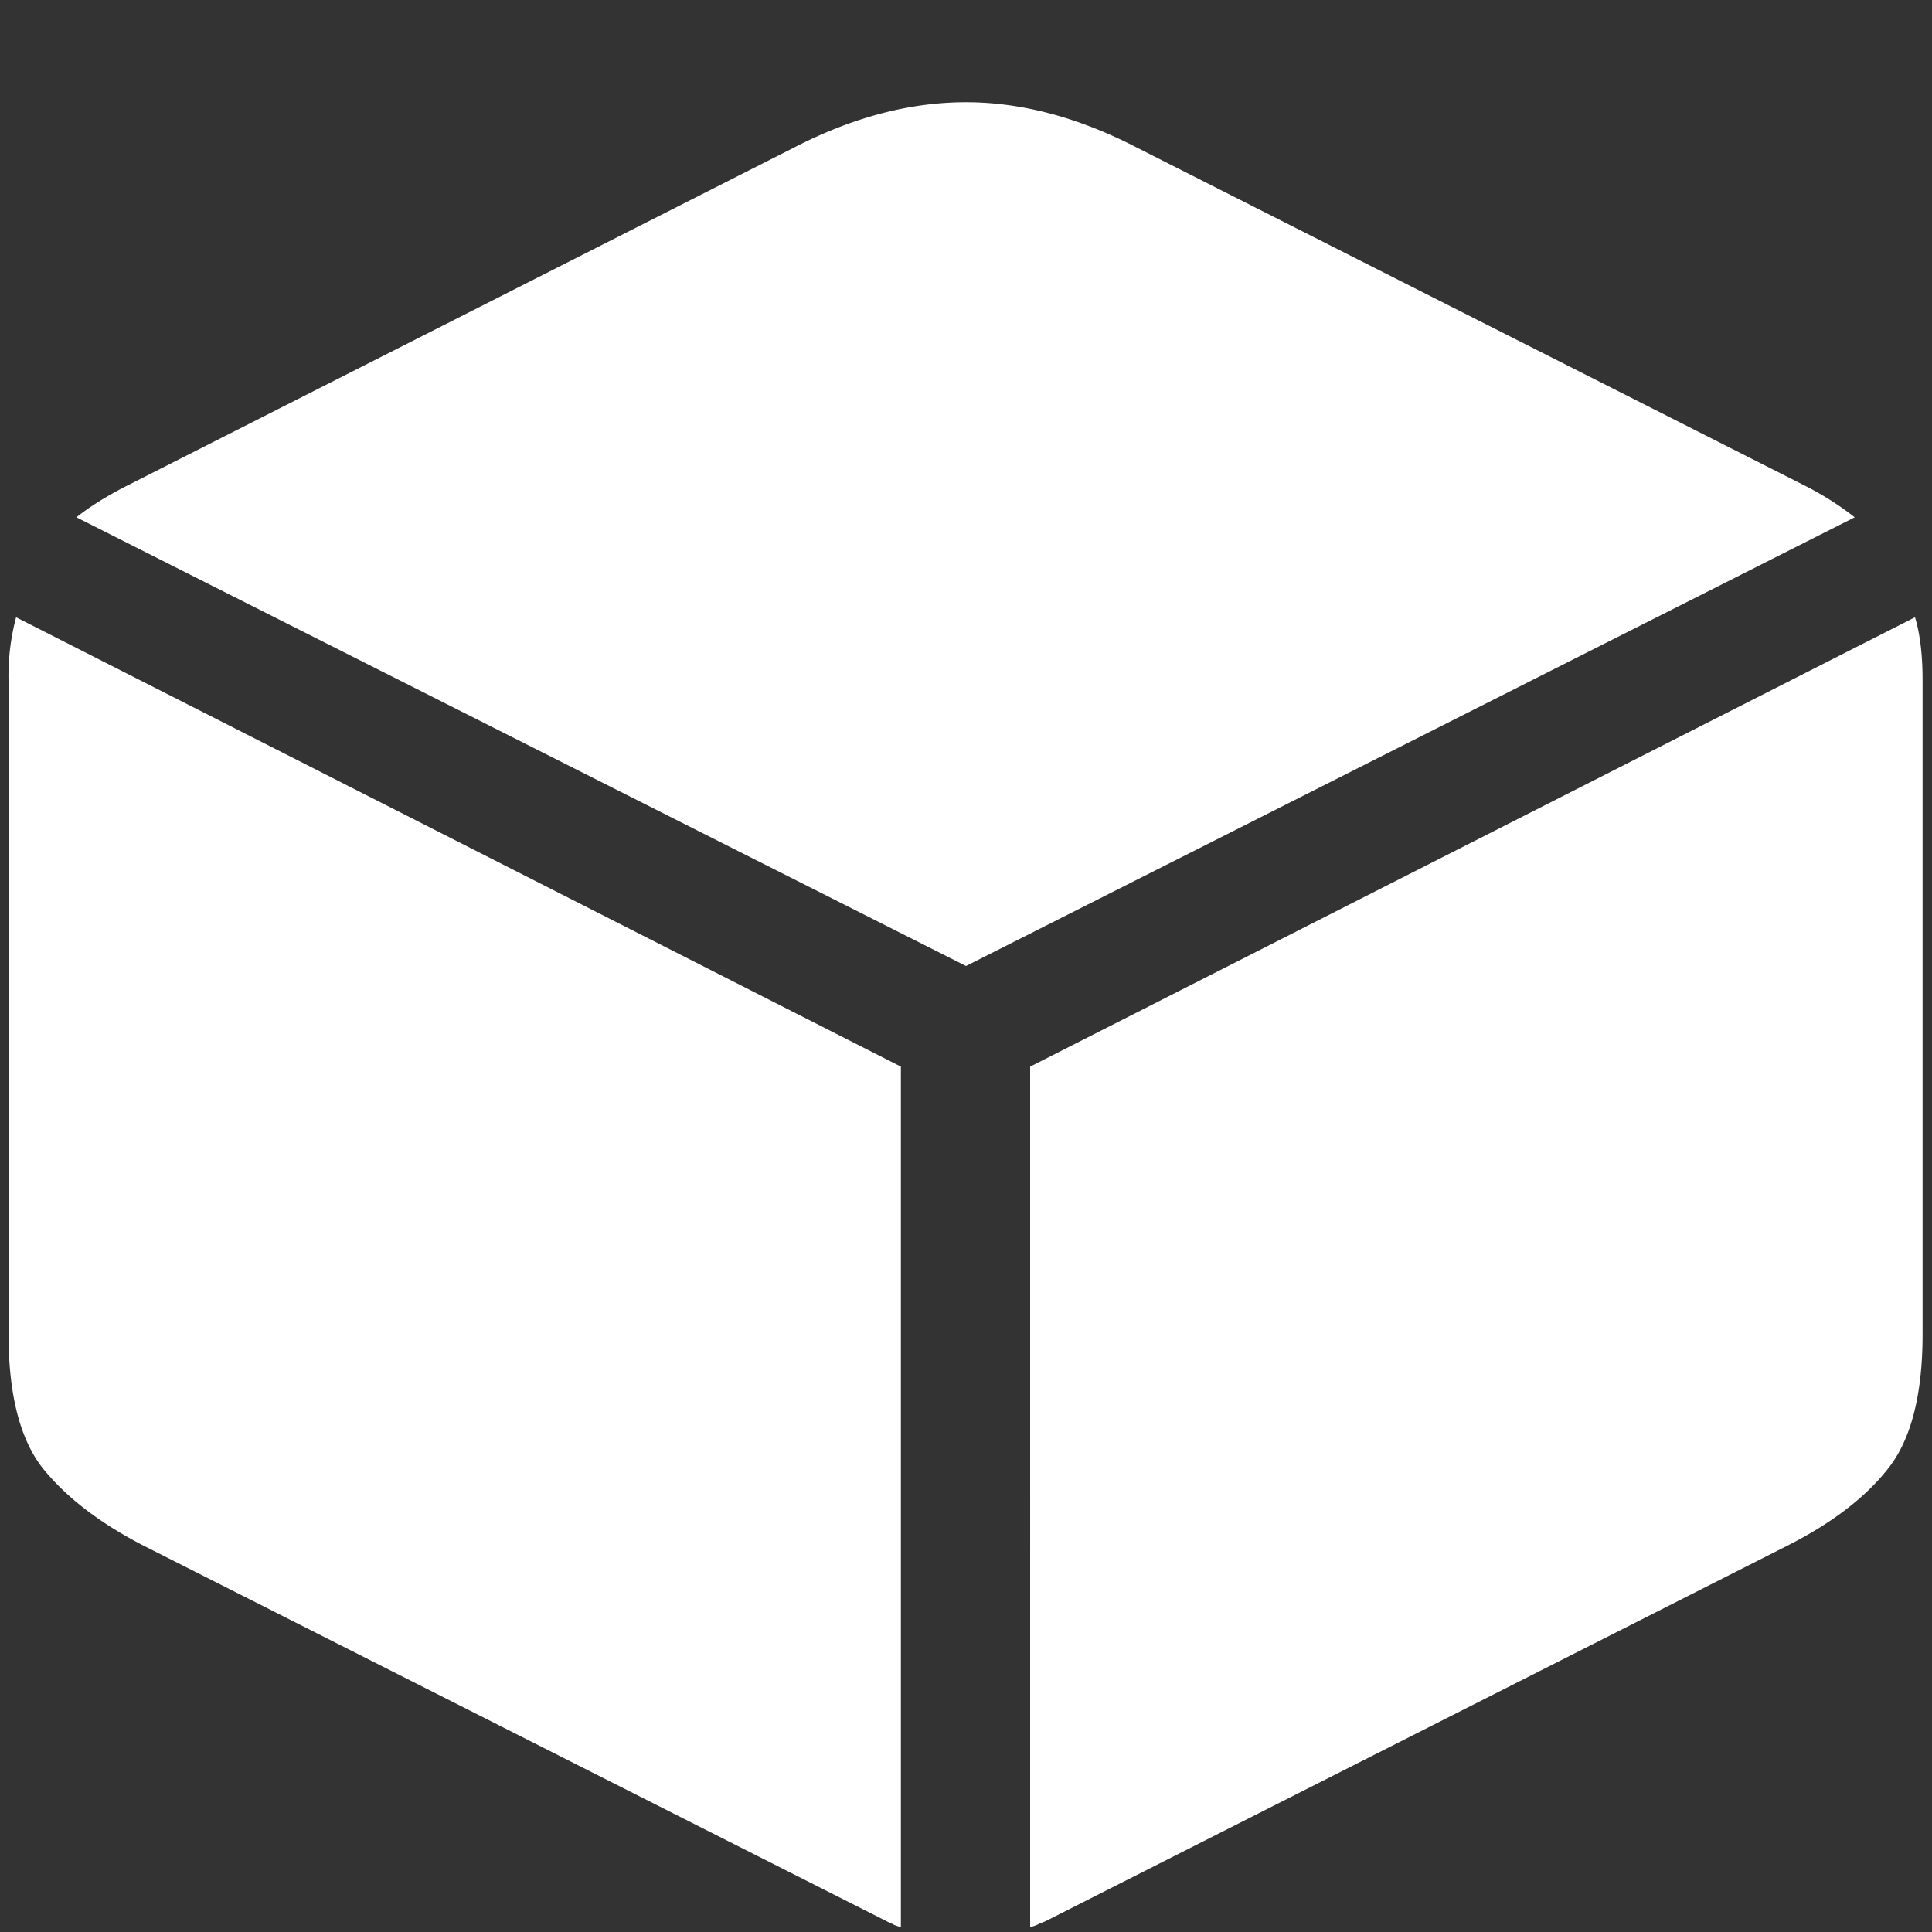 <svg xmlns="http://www.w3.org/2000/svg" width="24" height="24"><rect width="100%" height="100%" fill="#333333" stroke="none"/><path style="stroke:none;fill-rule:nonzero;fill:#fff;fill-opacity:1" d="m12 12 11.04-5.574a3.745 3.745 0 0 0-.645-.406L14.12 1.832c-.726-.375-1.434-.562-2.121-.562-.695 0-1.406.187-2.133.562L1.605 6.02c-.265.132-.484.27-.656.406Zm-.809 11.938V13.25L.2 7.668a2.834 2.834 0 0 0-.094.789v8.117c0 .754.145 1.317.434 1.676.29.355.703.672 1.242.95l9.188 4.644c.039.02.074.039.105.05.04.024.078.036.117.044Zm1.606 0a.382.382 0 0 0 .117-.043.76.76 0 0 0 .117-.051l9.176-4.645c.547-.277.961-.594 1.242-.949.29-.36.434-.922.434-1.676V8.457c0-.32-.031-.582-.094-.789L12.797 13.25Zm0 0"/></svg>